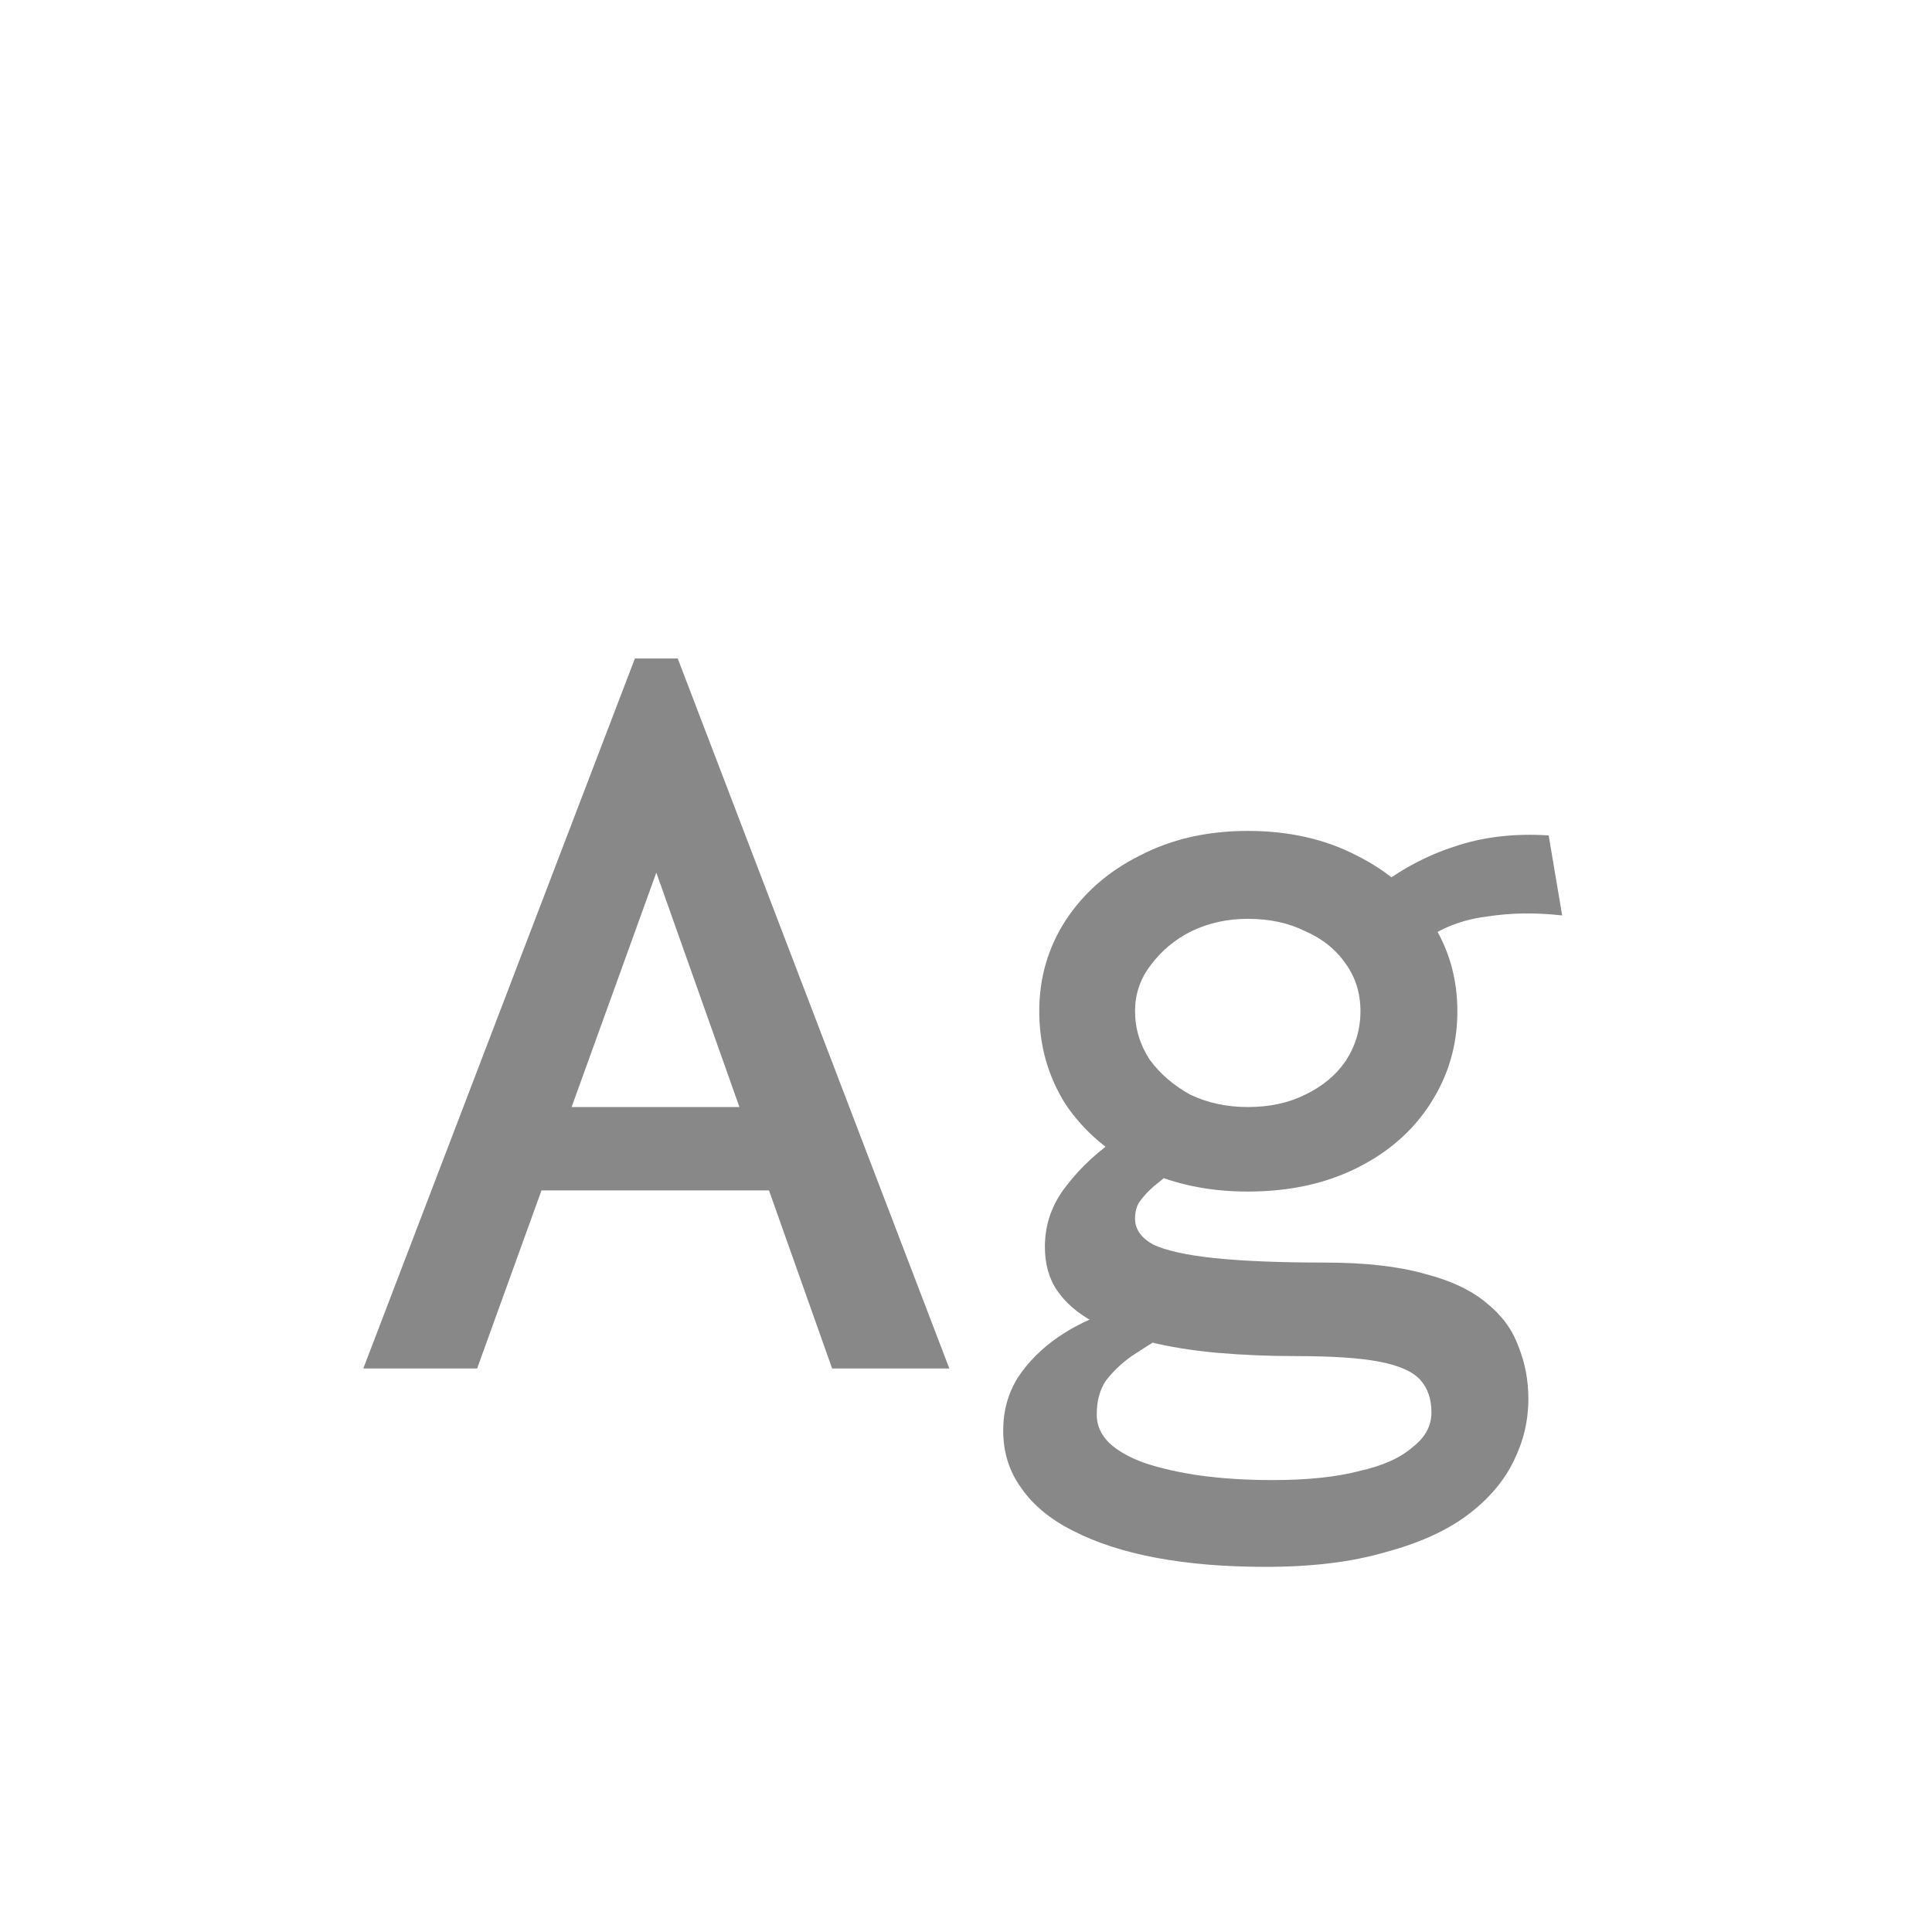 <svg width="24" height="24" viewBox="0 0 24 24" fill="none" xmlns="http://www.w3.org/2000/svg">
<path d="M9.945 14.788H6.207L6.487 13.752H9.665L9.945 14.788ZM8.153 10.84L5.927 17H4.513L7.887 8.18H8.419L11.793 17H10.337L8.153 10.84ZM15.724 19.464C15.22 19.464 14.767 19.427 14.366 19.352C13.965 19.277 13.619 19.165 13.33 19.016C13.05 18.876 12.835 18.699 12.686 18.484C12.537 18.279 12.462 18.041 12.462 17.77C12.462 17.527 12.523 17.308 12.644 17.112C12.775 16.916 12.943 16.748 13.148 16.608C13.353 16.468 13.577 16.361 13.82 16.286L14.506 16.566C14.347 16.659 14.198 16.753 14.058 16.846C13.927 16.939 13.82 17.042 13.736 17.154C13.661 17.266 13.624 17.406 13.624 17.574C13.624 17.705 13.675 17.821 13.778 17.924C13.89 18.027 14.039 18.111 14.226 18.176C14.422 18.241 14.651 18.293 14.912 18.33C15.183 18.367 15.481 18.386 15.808 18.386C16.237 18.386 16.597 18.349 16.886 18.274C17.175 18.209 17.395 18.111 17.544 17.98C17.703 17.859 17.782 17.714 17.782 17.546C17.782 17.378 17.735 17.243 17.642 17.14C17.549 17.037 17.381 16.963 17.138 16.916C16.895 16.869 16.55 16.846 16.102 16.846C15.757 16.846 15.425 16.832 15.108 16.804C14.8 16.776 14.515 16.729 14.254 16.664C13.993 16.599 13.764 16.515 13.568 16.412C13.381 16.309 13.237 16.183 13.134 16.034C13.031 15.885 12.98 15.703 12.98 15.488C12.98 15.208 13.069 14.956 13.246 14.732C13.423 14.499 13.652 14.289 13.932 14.102L14.618 14.494C14.515 14.587 14.422 14.667 14.338 14.732C14.263 14.797 14.203 14.863 14.156 14.928C14.119 14.984 14.1 15.054 14.1 15.138C14.1 15.269 14.175 15.376 14.324 15.46C14.483 15.535 14.735 15.591 15.08 15.628C15.435 15.665 15.892 15.684 16.452 15.684C16.956 15.684 17.371 15.731 17.698 15.824C18.025 15.908 18.281 16.029 18.468 16.188C18.655 16.337 18.785 16.515 18.86 16.72C18.944 16.925 18.986 17.145 18.986 17.378C18.986 17.649 18.925 17.905 18.804 18.148C18.683 18.4 18.491 18.624 18.23 18.82C17.969 19.016 17.628 19.17 17.208 19.282C16.797 19.403 16.303 19.464 15.724 19.464ZM15.5 14.802C14.996 14.802 14.548 14.704 14.156 14.508C13.764 14.312 13.456 14.046 13.232 13.71C13.017 13.365 12.91 12.982 12.91 12.562C12.91 12.151 13.017 11.778 13.232 11.442C13.456 11.097 13.764 10.826 14.156 10.63C14.548 10.425 14.996 10.322 15.5 10.322C16.013 10.322 16.466 10.425 16.858 10.63C17.25 10.826 17.553 11.092 17.768 11.428C17.992 11.764 18.104 12.142 18.104 12.562C18.104 12.982 17.992 13.365 17.768 13.71C17.553 14.046 17.25 14.312 16.858 14.508C16.466 14.704 16.013 14.802 15.5 14.802ZM15.5 13.752C15.771 13.752 16.009 13.701 16.214 13.598C16.429 13.495 16.597 13.355 16.718 13.178C16.839 12.991 16.9 12.786 16.9 12.562C16.9 12.338 16.839 12.142 16.718 11.974C16.597 11.797 16.429 11.661 16.214 11.568C16.009 11.465 15.771 11.414 15.5 11.414C15.248 11.414 15.015 11.465 14.8 11.568C14.595 11.671 14.427 11.811 14.296 11.988C14.165 12.156 14.1 12.347 14.1 12.562C14.1 12.777 14.161 12.977 14.282 13.164C14.413 13.341 14.581 13.486 14.786 13.598C15.001 13.701 15.239 13.752 15.5 13.752ZM17.67 11.694L17.096 11.036C17.395 10.803 17.717 10.63 18.062 10.518C18.417 10.397 18.809 10.35 19.238 10.378L19.406 11.372C19.079 11.335 18.767 11.339 18.468 11.386C18.169 11.423 17.903 11.526 17.67 11.694Z" fill="#888888"/>
</svg>
